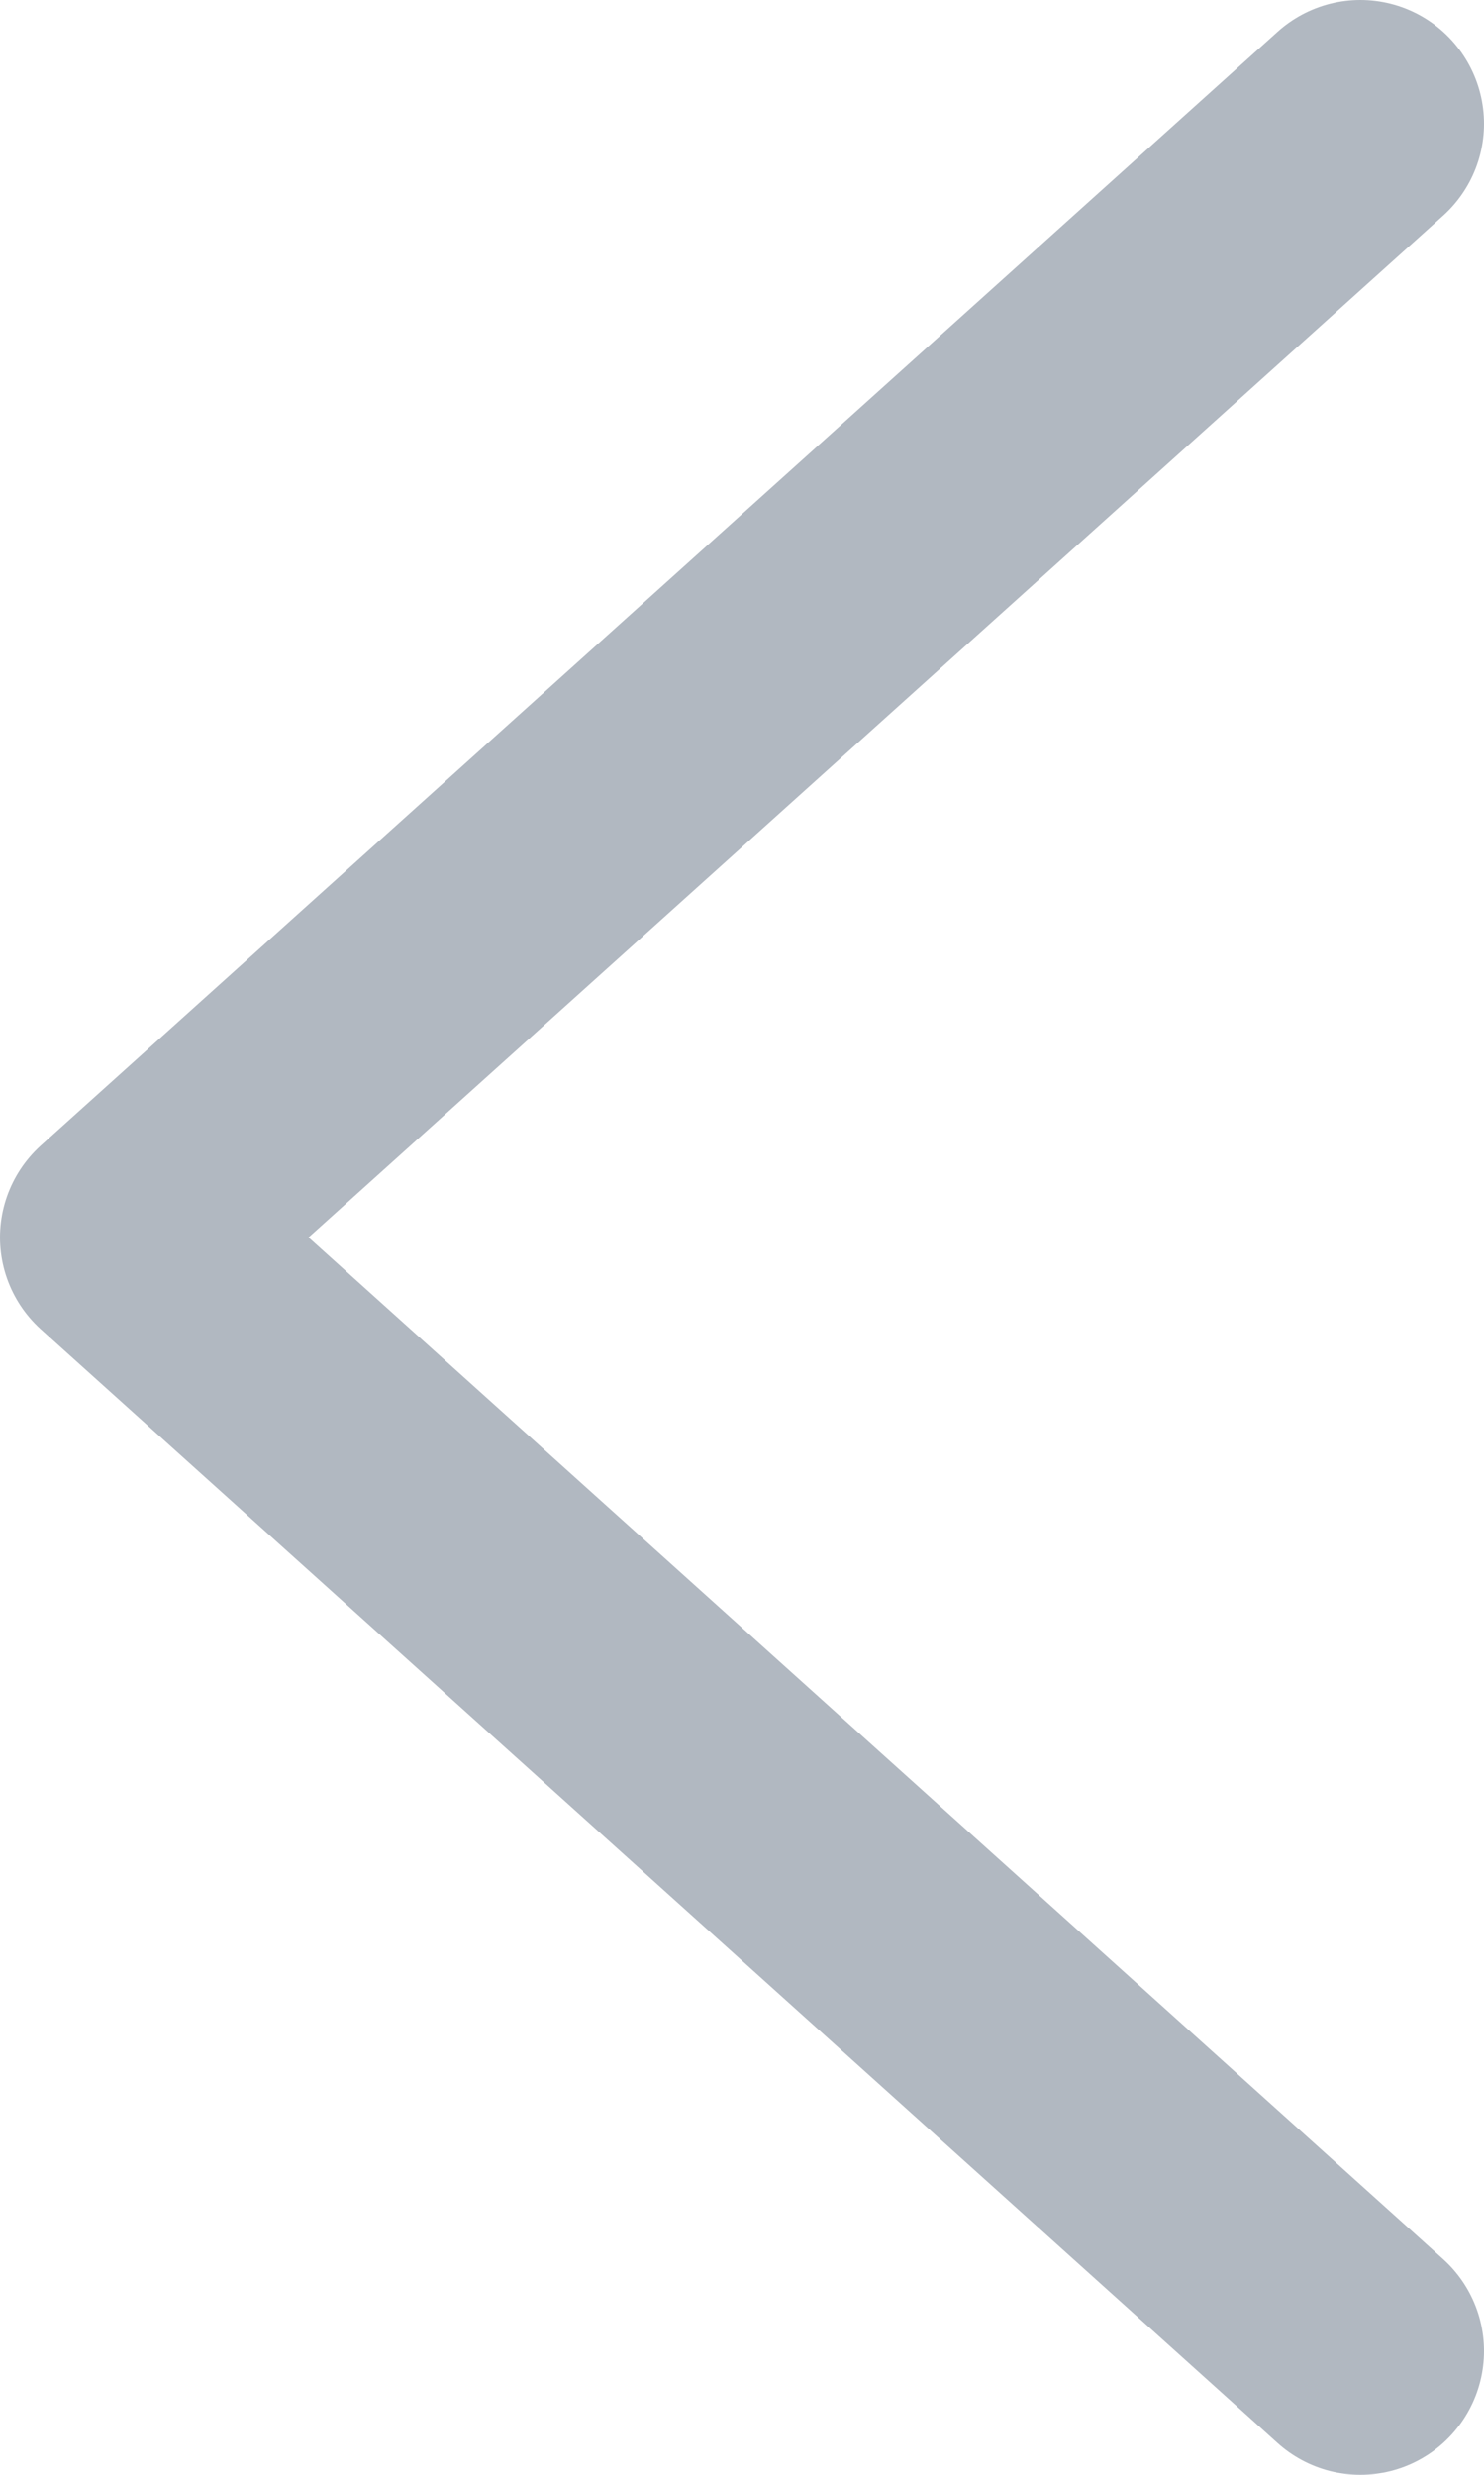 <svg width="12" height="20" viewBox="0 0 12 20" fill="none" xmlns="http://www.w3.org/2000/svg">
<path d="M11 1L1 10L11 19" stroke="#B1B8C1" stroke-width="2" stroke-linecap="round" stroke-linejoin="round"/>
</svg>

